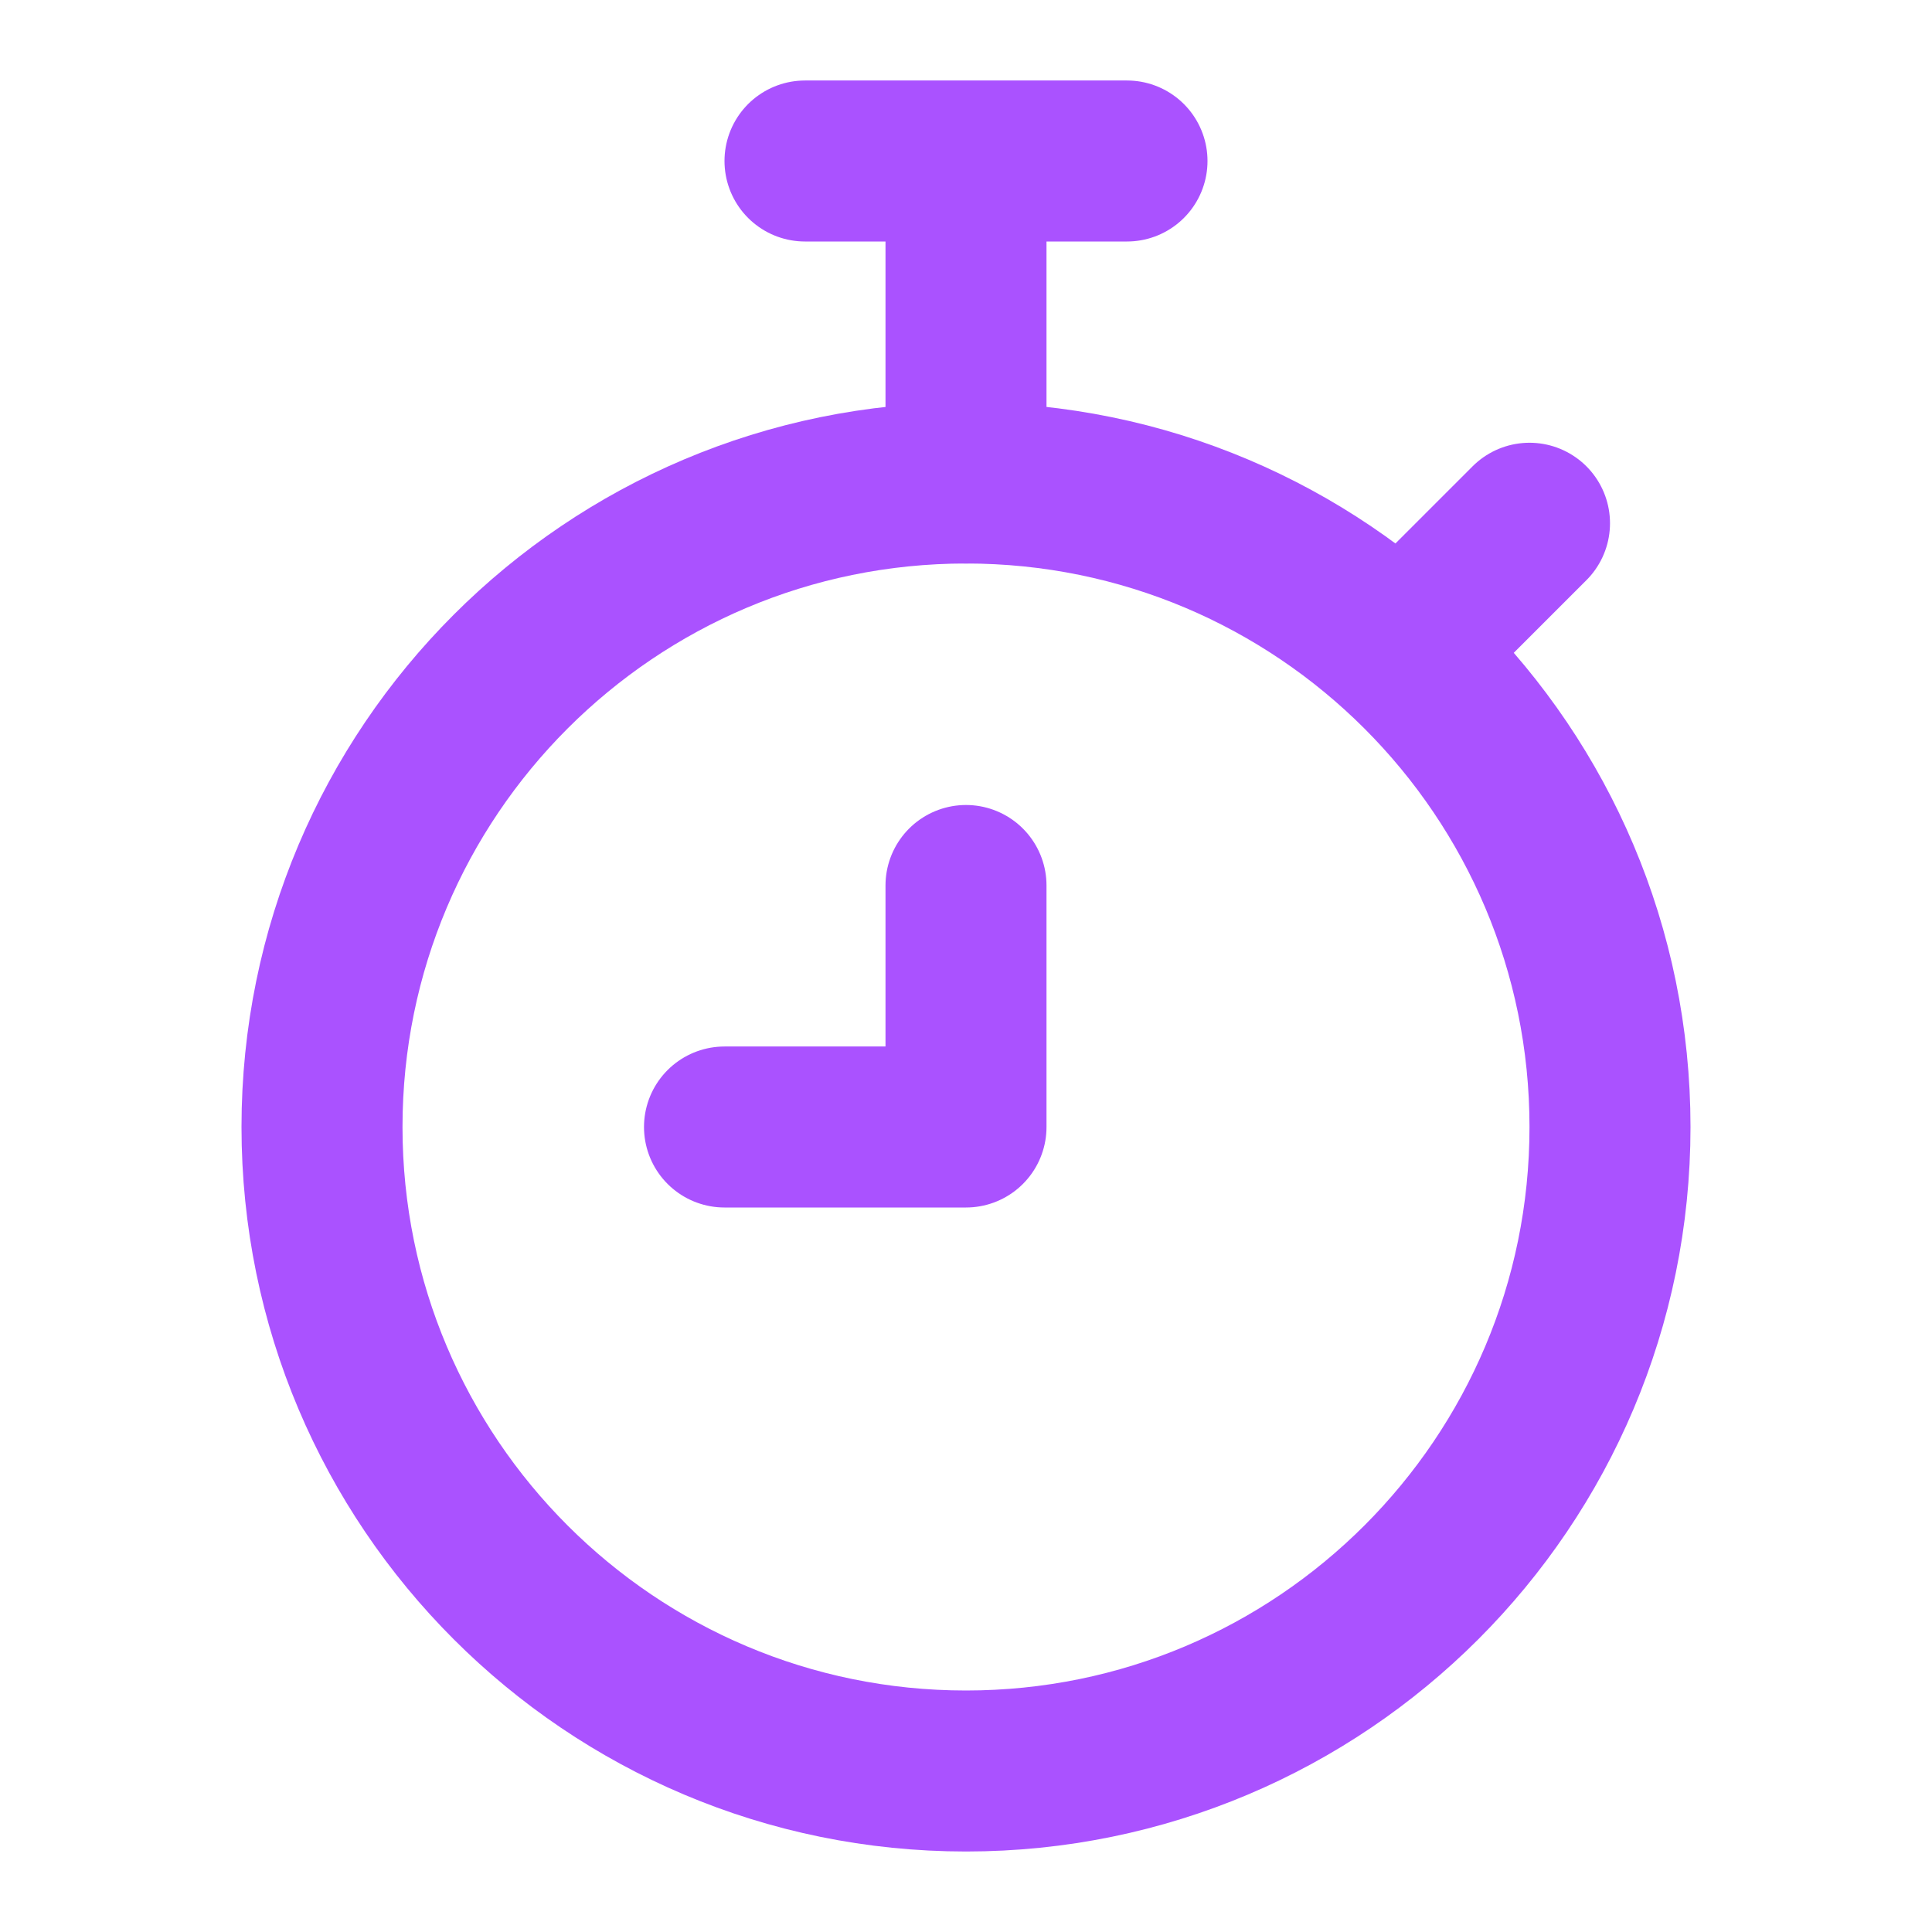 <svg width="24" height="24" viewBox="0 0 24 24" fill="none" xmlns="http://www.w3.org/2000/svg">
<path d="M12 22C16.418 22 20 18.418 20 14C20 9.582 16.418 6 12 6C7.582 6 4 9.582 4 14C4 18.418 7.582 22 12 22Z" stroke="#AA52FF" stroke-width="2"/>
<path d="M14 2H10M12 2V6M17.5 8L19 6.5M12 11V14H9" stroke="#AA52FF" stroke-width="2" stroke-linecap="round" stroke-linejoin="round"/>
</svg>
